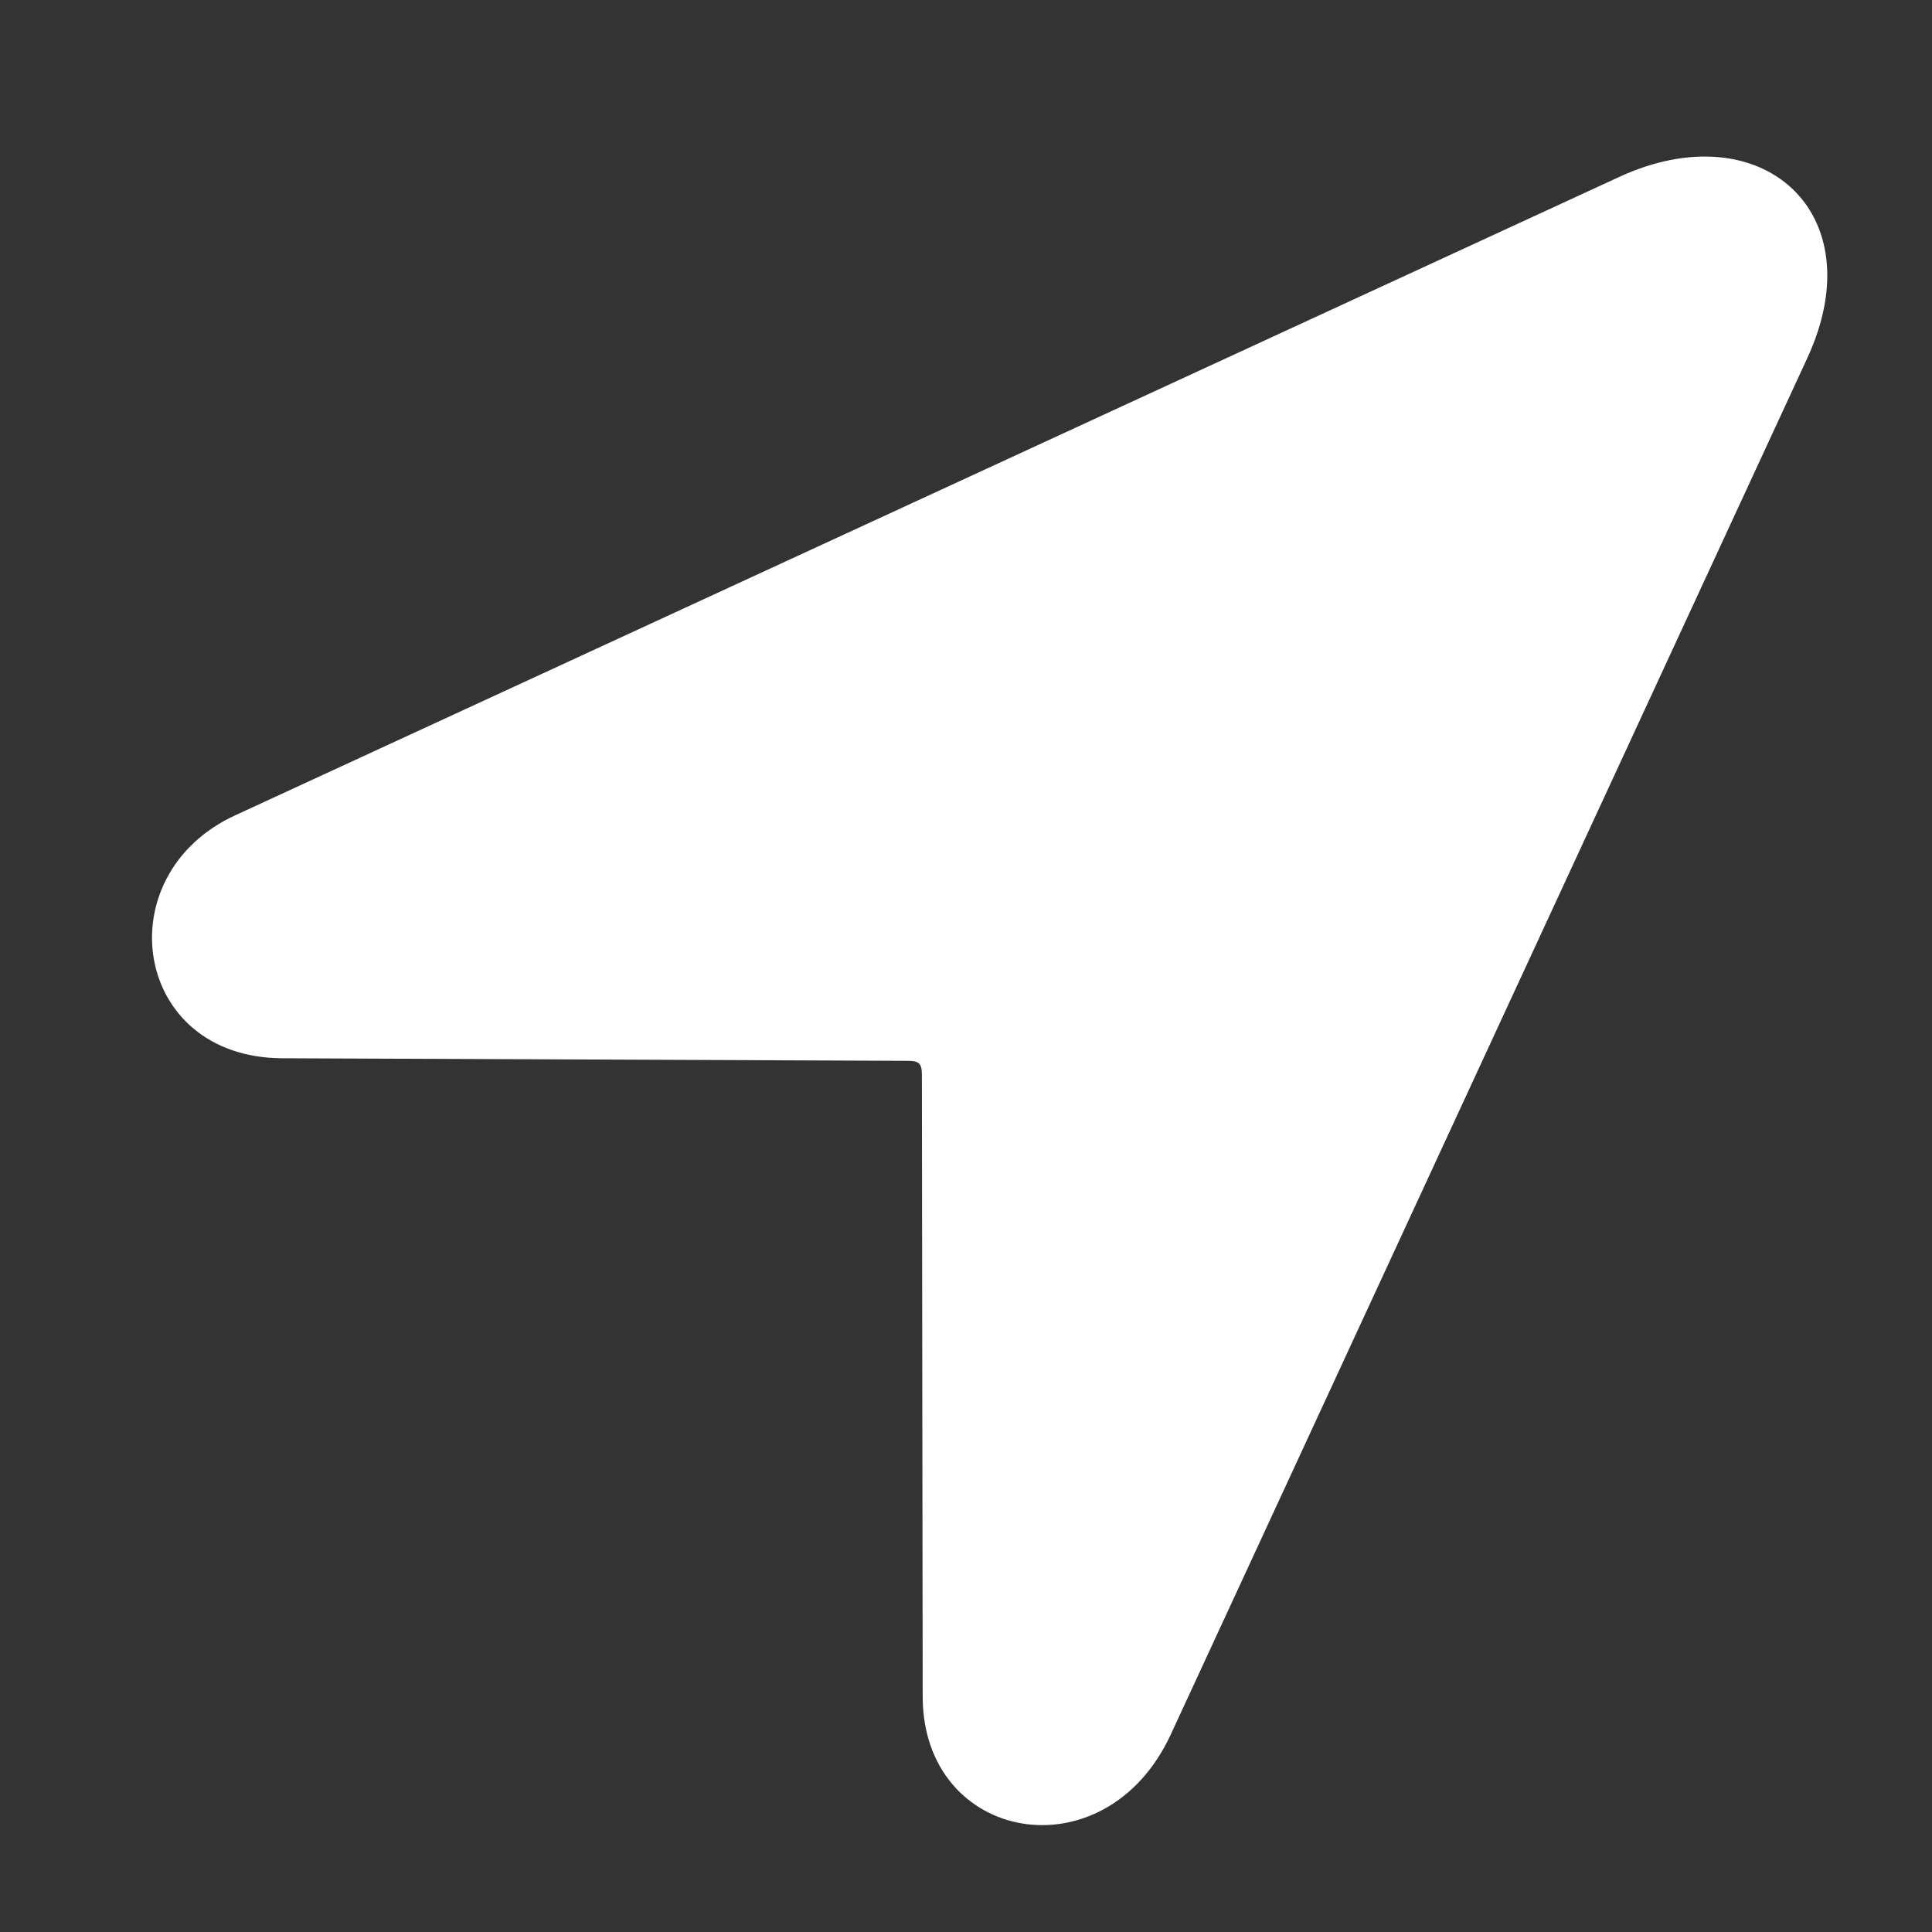 <svg width="12" height="12" viewBox="0 0 12 12" fill="none" xmlns="http://www.w3.org/2000/svg">
<rect x="0" y="0" width="12" height="12" fill="#333333" stroke="none"/>
<path d="M1.751 6.573L5.634 6.589C5.704 6.589 5.726 6.6 5.726 6.675L5.731 10.537C5.731 11.445 6.864 11.654 7.272 10.773L11.226 2.223C11.645 1.315 10.935 0.692 10.055 1.1L1.461 5.064C0.655 5.435 0.822 6.568 1.751 6.573Z" fill="white"/>
</svg>
